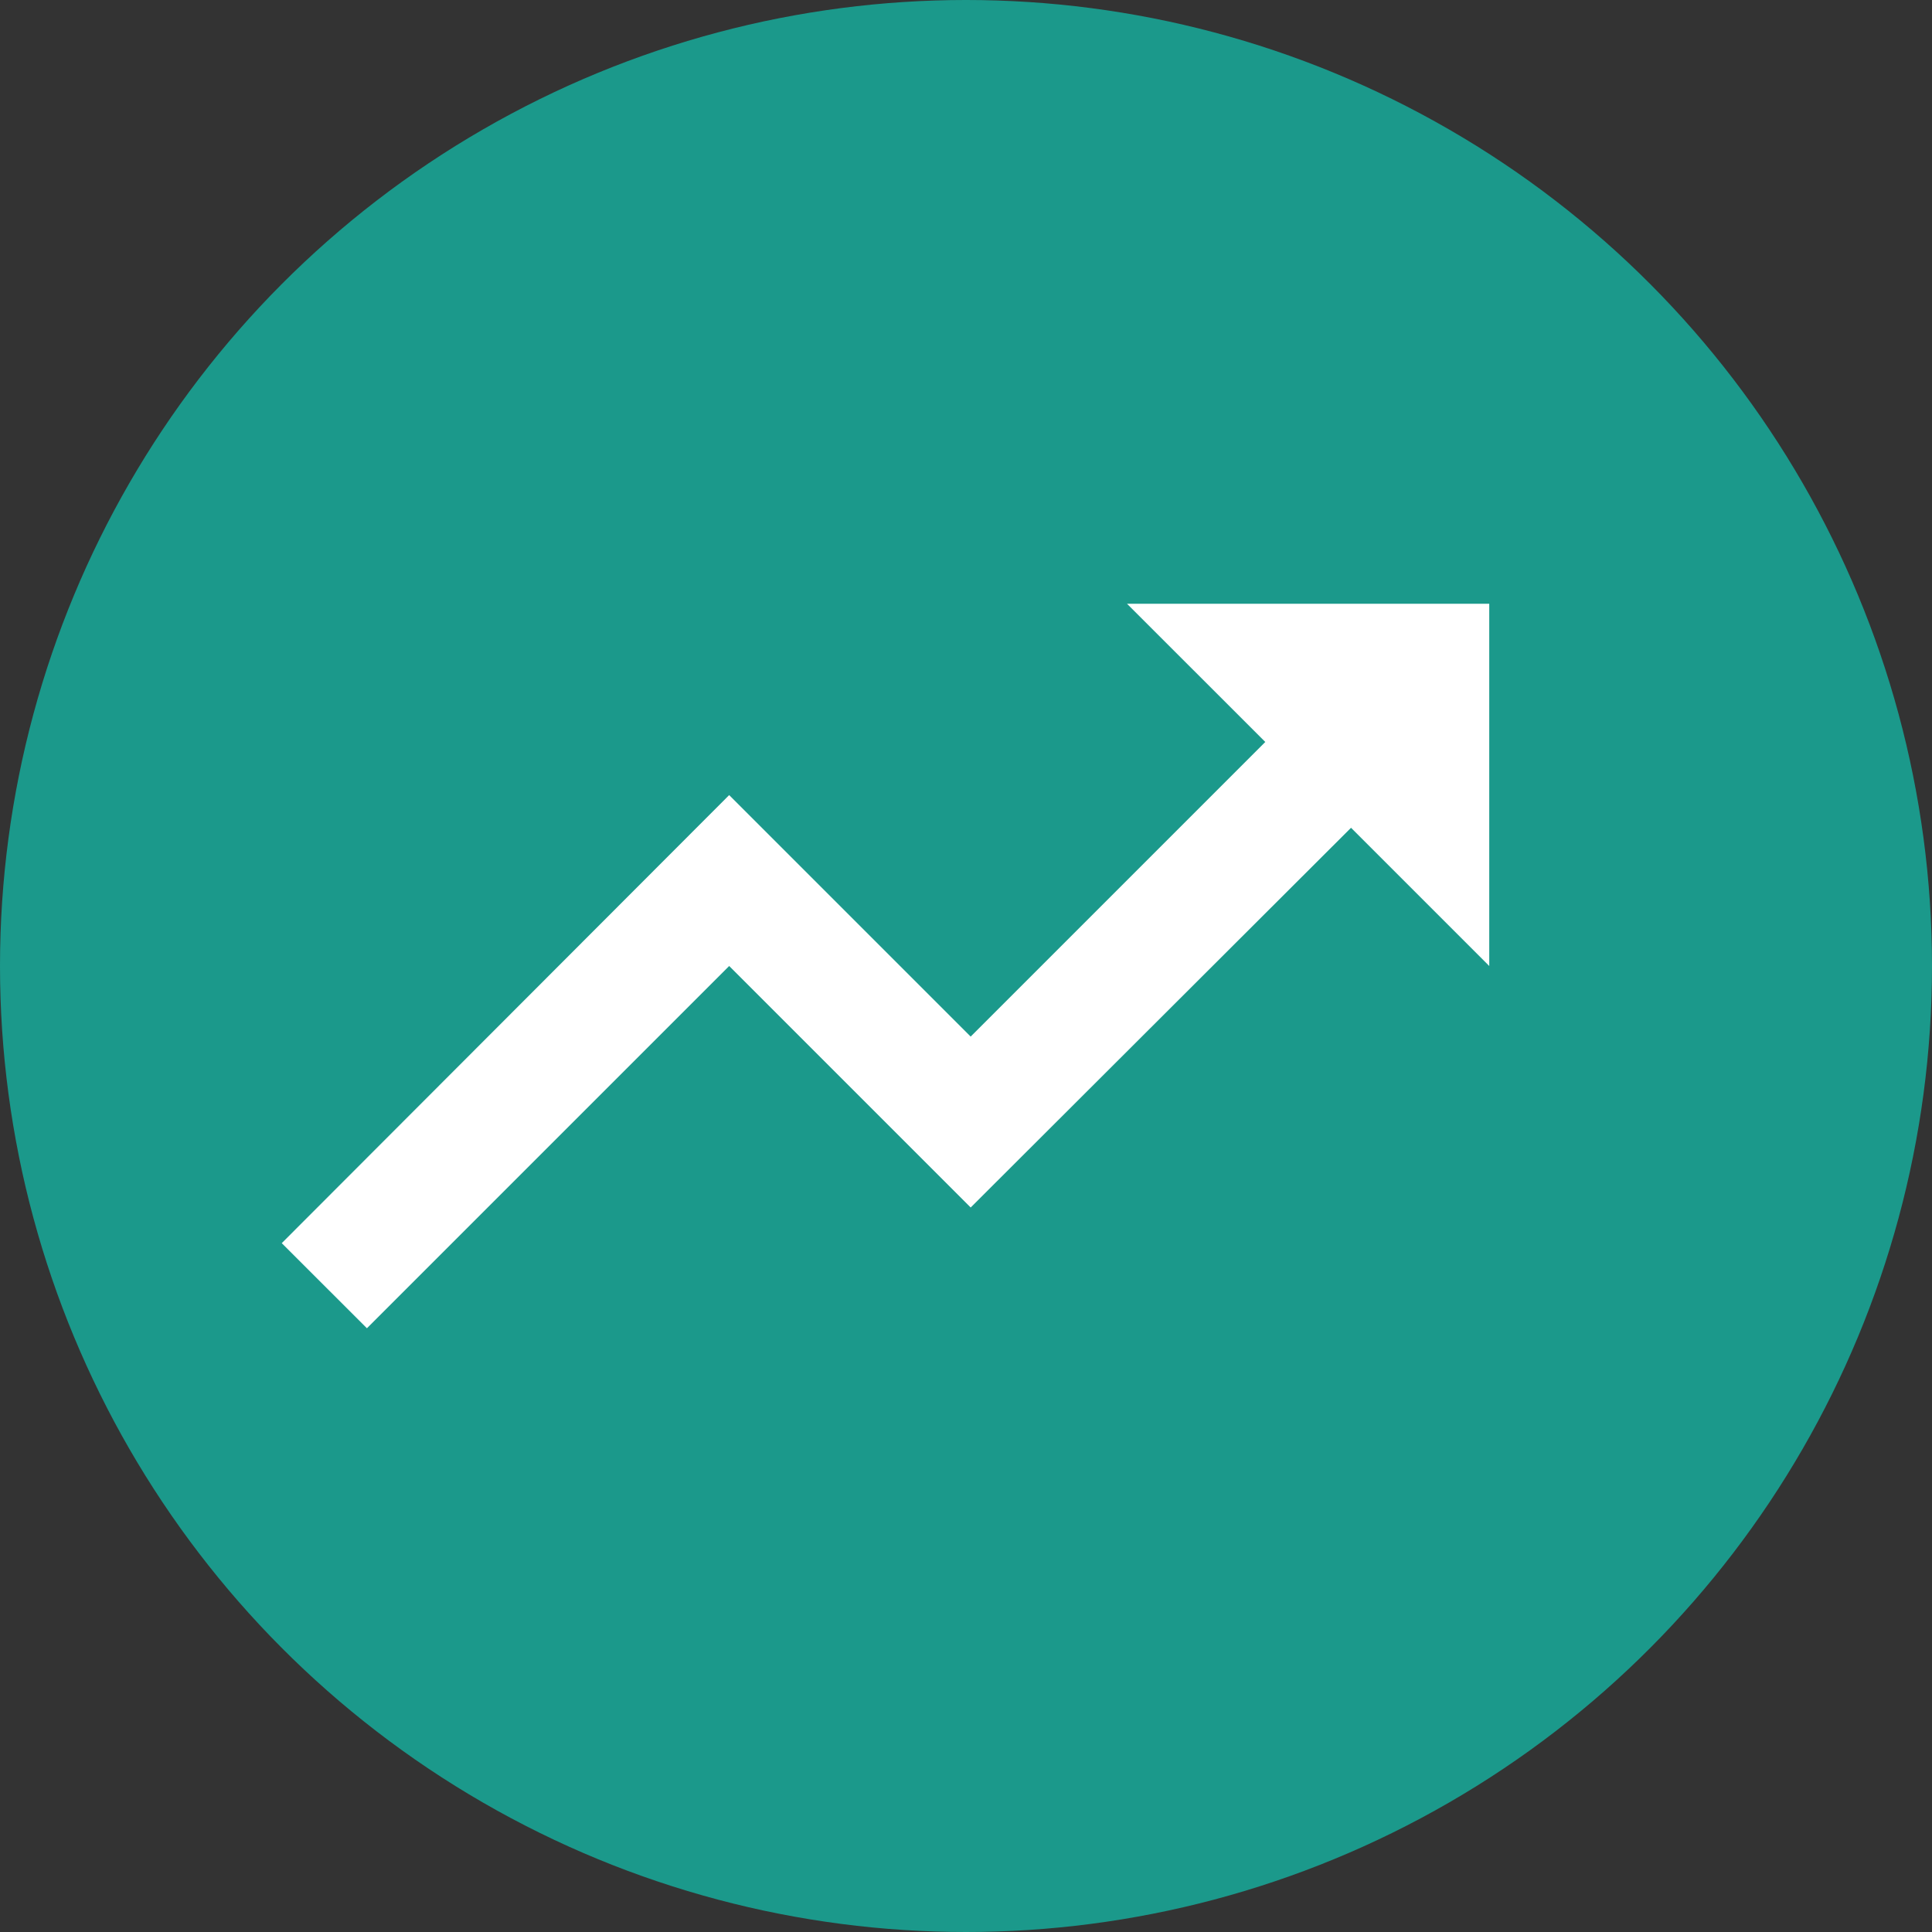 <svg id="tasa_conversion_activo" xmlns="http://www.w3.org/2000/svg" width="24" height="24" viewBox="0 0 24 24">
  <rect x="0" y="0" width="24" height="24" fill="#333333" stroke="none"/>
  <g id="Grupo_4764" data-name="Grupo 4764" transform="translate(-315 -120)">
    <circle id="Elipse_190" data-name="Elipse 190" cx="12" cy="12" r="12" transform="translate(315 120)" fill="#1b998b"/>
  </g>
  <g id="baseline-trending_up-24px" transform="translate(2 3)">
    <path id="Trazado_545" data-name="Trazado 545" d="M12.5,6l1.718,1.717-3.66,3.66-3-3L2,13.943,3.058,15l4.5-4.5,3,3,4.725-4.717L17,10.5V6Z" transform="translate(-0.5 -1.5)" fill="#fff"/>
    <path id="Trazado_546" data-name="Trazado 546" d="M0,0H18V18H0Z" fill="none"/>
  </g>
</svg>

